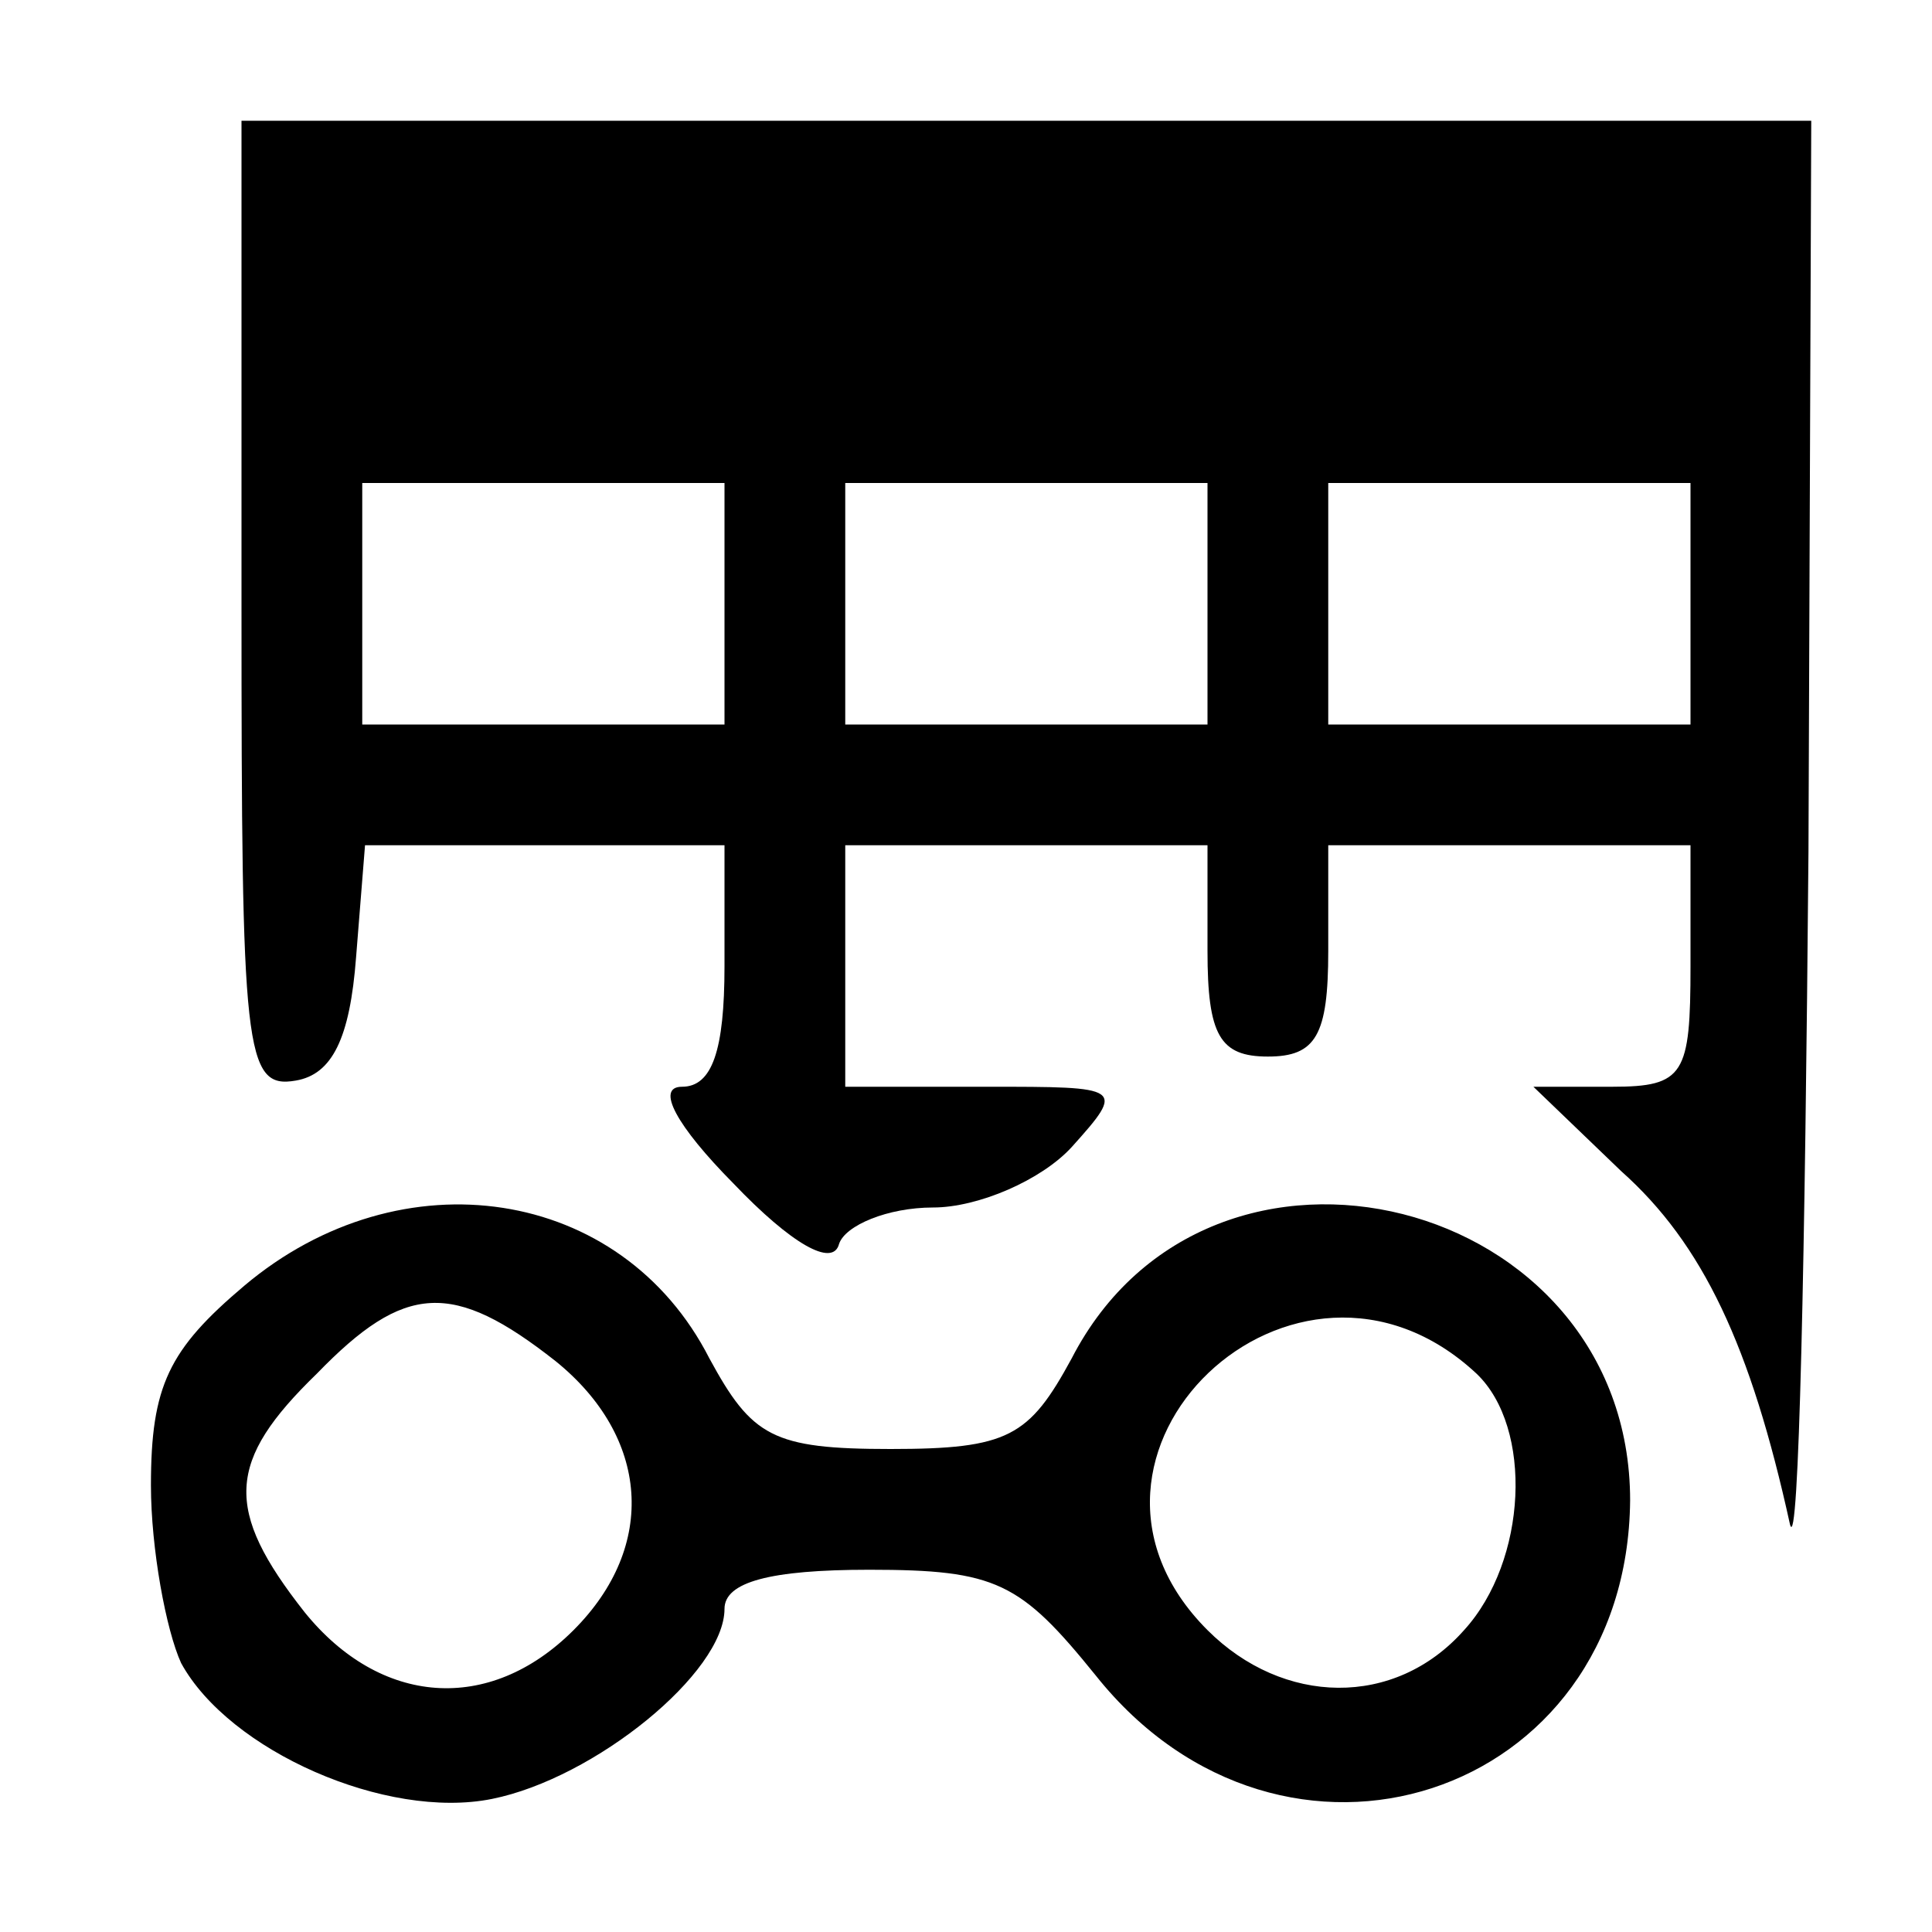 <?xml version="1.0" encoding="UTF-8"?>
<svg xmlns="http://www.w3.org/2000/svg" xmlns:xlink="http://www.w3.org/1999/xlink" width="16px" height="16px" viewBox="0 0 16 16" version="1.1">
<g id="surface1">
<path style=" stroke:none;fill-rule:nonzero;fill:rgb(0%,0%,0%);fill-opacity:1;" d="M 2 5.023 C 2 8.699 2.023 9.023 2.449 8.949 C 2.75 8.898 2.898 8.602 2.949 7.926 L 3.023 7 L 6 7 L 6 8 C 6 8.699 5.898 9 5.648 9 C 5.426 9 5.602 9.324 6.074 9.801 C 6.551 10.301 6.898 10.5 6.949 10.301 C 7 10.148 7.352 10 7.727 10 C 8.102 10 8.625 9.773 8.875 9.5 C 9.324 9 9.301 9 8.176 9 L 7 9 L 7 7 L 10 7 L 10 7.875 C 10 8.574 10.102 8.75 10.5 8.75 C 10.898 8.75 11 8.574 11 7.875 L 11 7 L 14 7 L 14 8 C 14 8.898 13.949 9 13.352 9 L 12.699 9 L 13.426 9.699 C 14.102 10.301 14.5 11.148 14.824 12.625 C 14.898 12.898 14.949 10.398 14.977 7.051 L 15 1 L 2 1 Z M 6 5 L 6 6 L 3 6 L 3 4 L 6 4 Z M 10 5 L 10 6 L 7 6 L 7 4 L 10 4 Z M 14 5 L 14 6 L 11 6 L 11 4 L 14 4 Z M 14 5 "/>
<path style=" stroke:none;fill-rule:nonzero;fill:rgb(0%,0%,0%);fill-opacity:1;" d="M 2.023 10.648 C 1.398 11.176 1.25 11.477 1.25 12.301 C 1.25 12.824 1.375 13.5 1.5 13.773 C 1.898 14.5 3.199 15.074 4.074 14.898 C 4.926 14.727 6 13.852 6 13.324 C 6 13.102 6.375 13 7.199 13 C 8.25 13 8.449 13.102 9.074 13.875 C 10.625 15.824 13.477 14.898 13.5 12.426 C 13.5 9.898 10.023 9.023 8.875 11.25 C 8.523 11.898 8.352 12 7.375 12 C 6.398 12 6.227 11.898 5.875 11.25 C 5.148 9.824 3.324 9.551 2.023 10.648 Z M 4.602 11.273 C 5.375 11.898 5.449 12.801 4.75 13.5 C 4.051 14.199 3.148 14.125 2.523 13.352 C 1.852 12.5 1.875 12.102 2.625 11.375 C 3.352 10.625 3.75 10.602 4.602 11.273 Z M 12.227 11.375 C 12.699 11.824 12.648 12.926 12.125 13.5 C 11.551 14.148 10.625 14.125 10 13.5 C 8.551 12.051 10.727 9.977 12.227 11.375 Z M 12.227 11.375 "/>
</g>
</svg>

